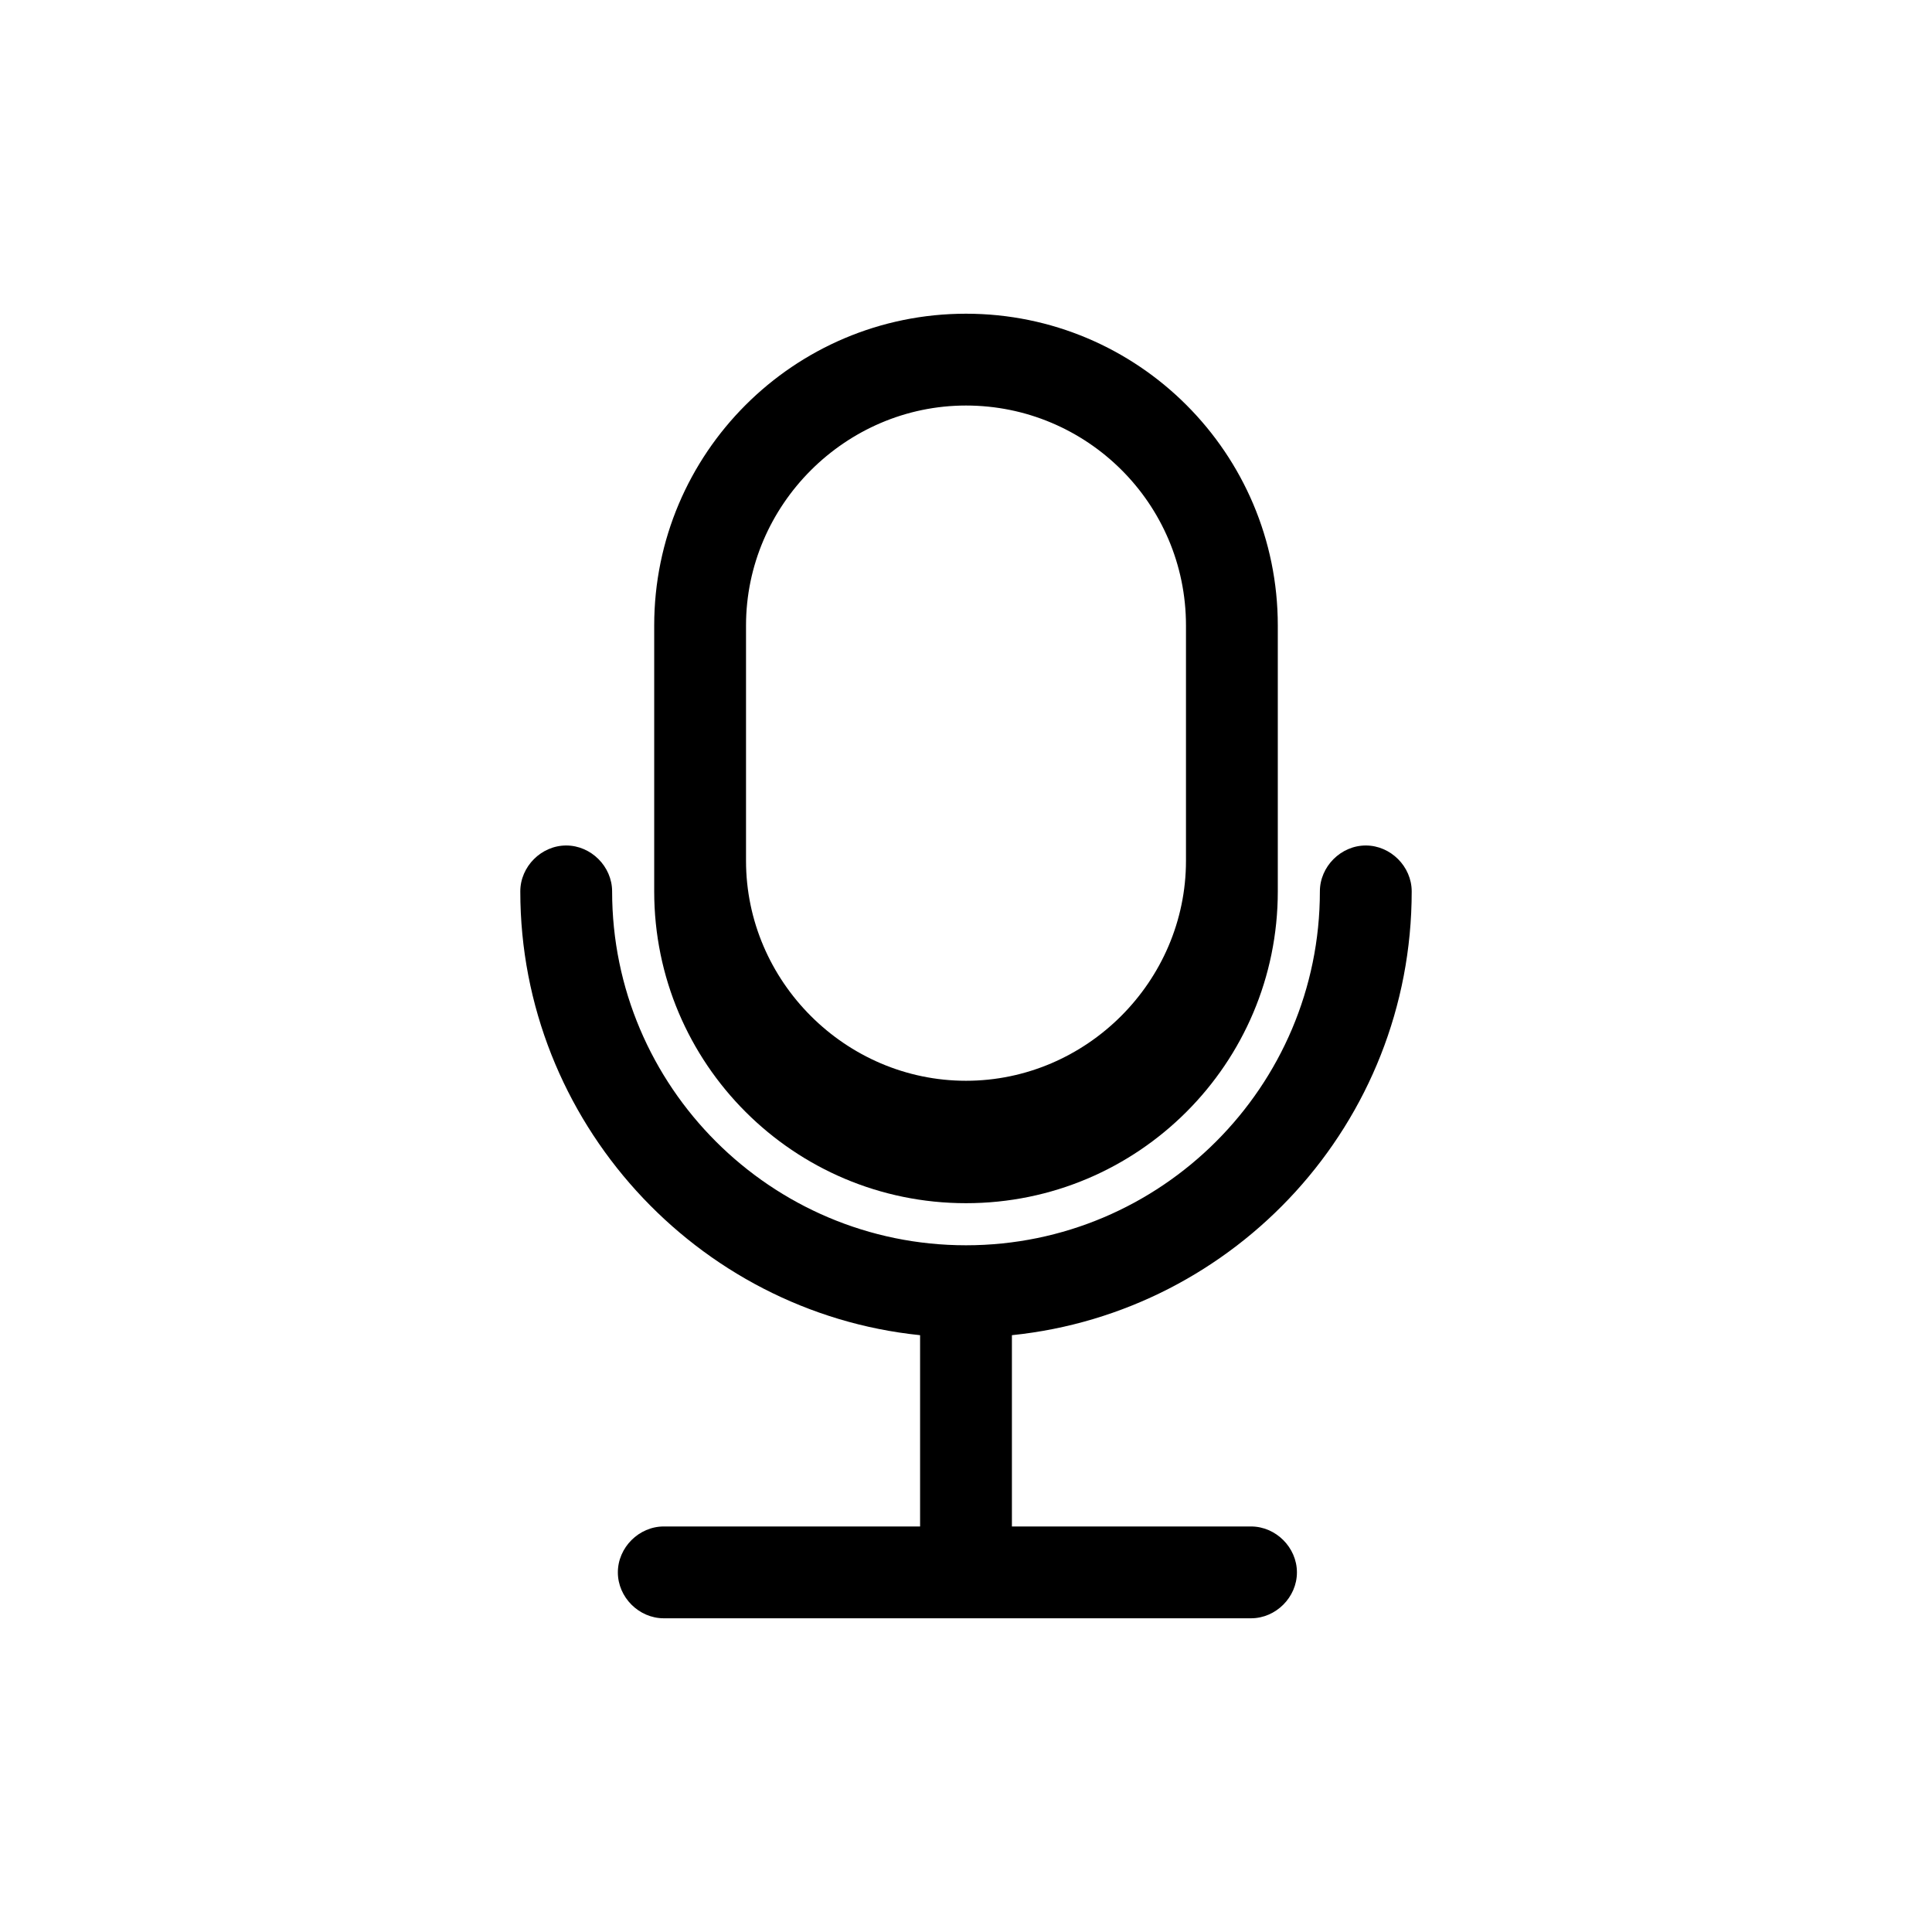 <?xml version="1.0" encoding="UTF-8"?><svg xmlns="http://www.w3.org/2000/svg" xmlns:xlink="http://www.w3.org/1999/xlink" version="1.1" id="Layer_1" x="0px" y="0px" viewBox="0 0 101 101" xml:space="preserve"><path d="M50.5 62.9c9 0 16.3-7.3 16.3-16.3V32.7c0-9-7.3-16.3-16.3-16.3s-16.3 7.3-16.3 16.3v13.9c0 9 7.3 16.3 16.3 16.3zM39 32.7c0-6.3 5.2-11.5 11.5-11.5S62 26.3 62 32.7V45c0 6.3-5.2 11.5-11.5 11.5S39 51.3 39 45V32.7z"/><path d="M65.4 79.8H52.9v-10c11.7-1.2 20.9-11.1 20.9-23.2 0-1.3-1.1-2.4-2.4-2.4-1.3 0-2.4 1.1-2.4 2.4 0 10.2-8.3 18.5-18.5 18.5S32 56.8 32 46.6c0-1.3-1.1-2.4-2.4-2.4-1.3 0-2.4 1.1-2.4 2.4 0 12 9.2 22 20.9 23.2v10H34.7c-1.3 0-2.4 1.1-2.4 2.4s1.1 2.4 2.4 2.4h30.7c1.3 0 2.4-1.1 2.4-2.4s-1.1-2.4-2.4-2.4z"/></svg>